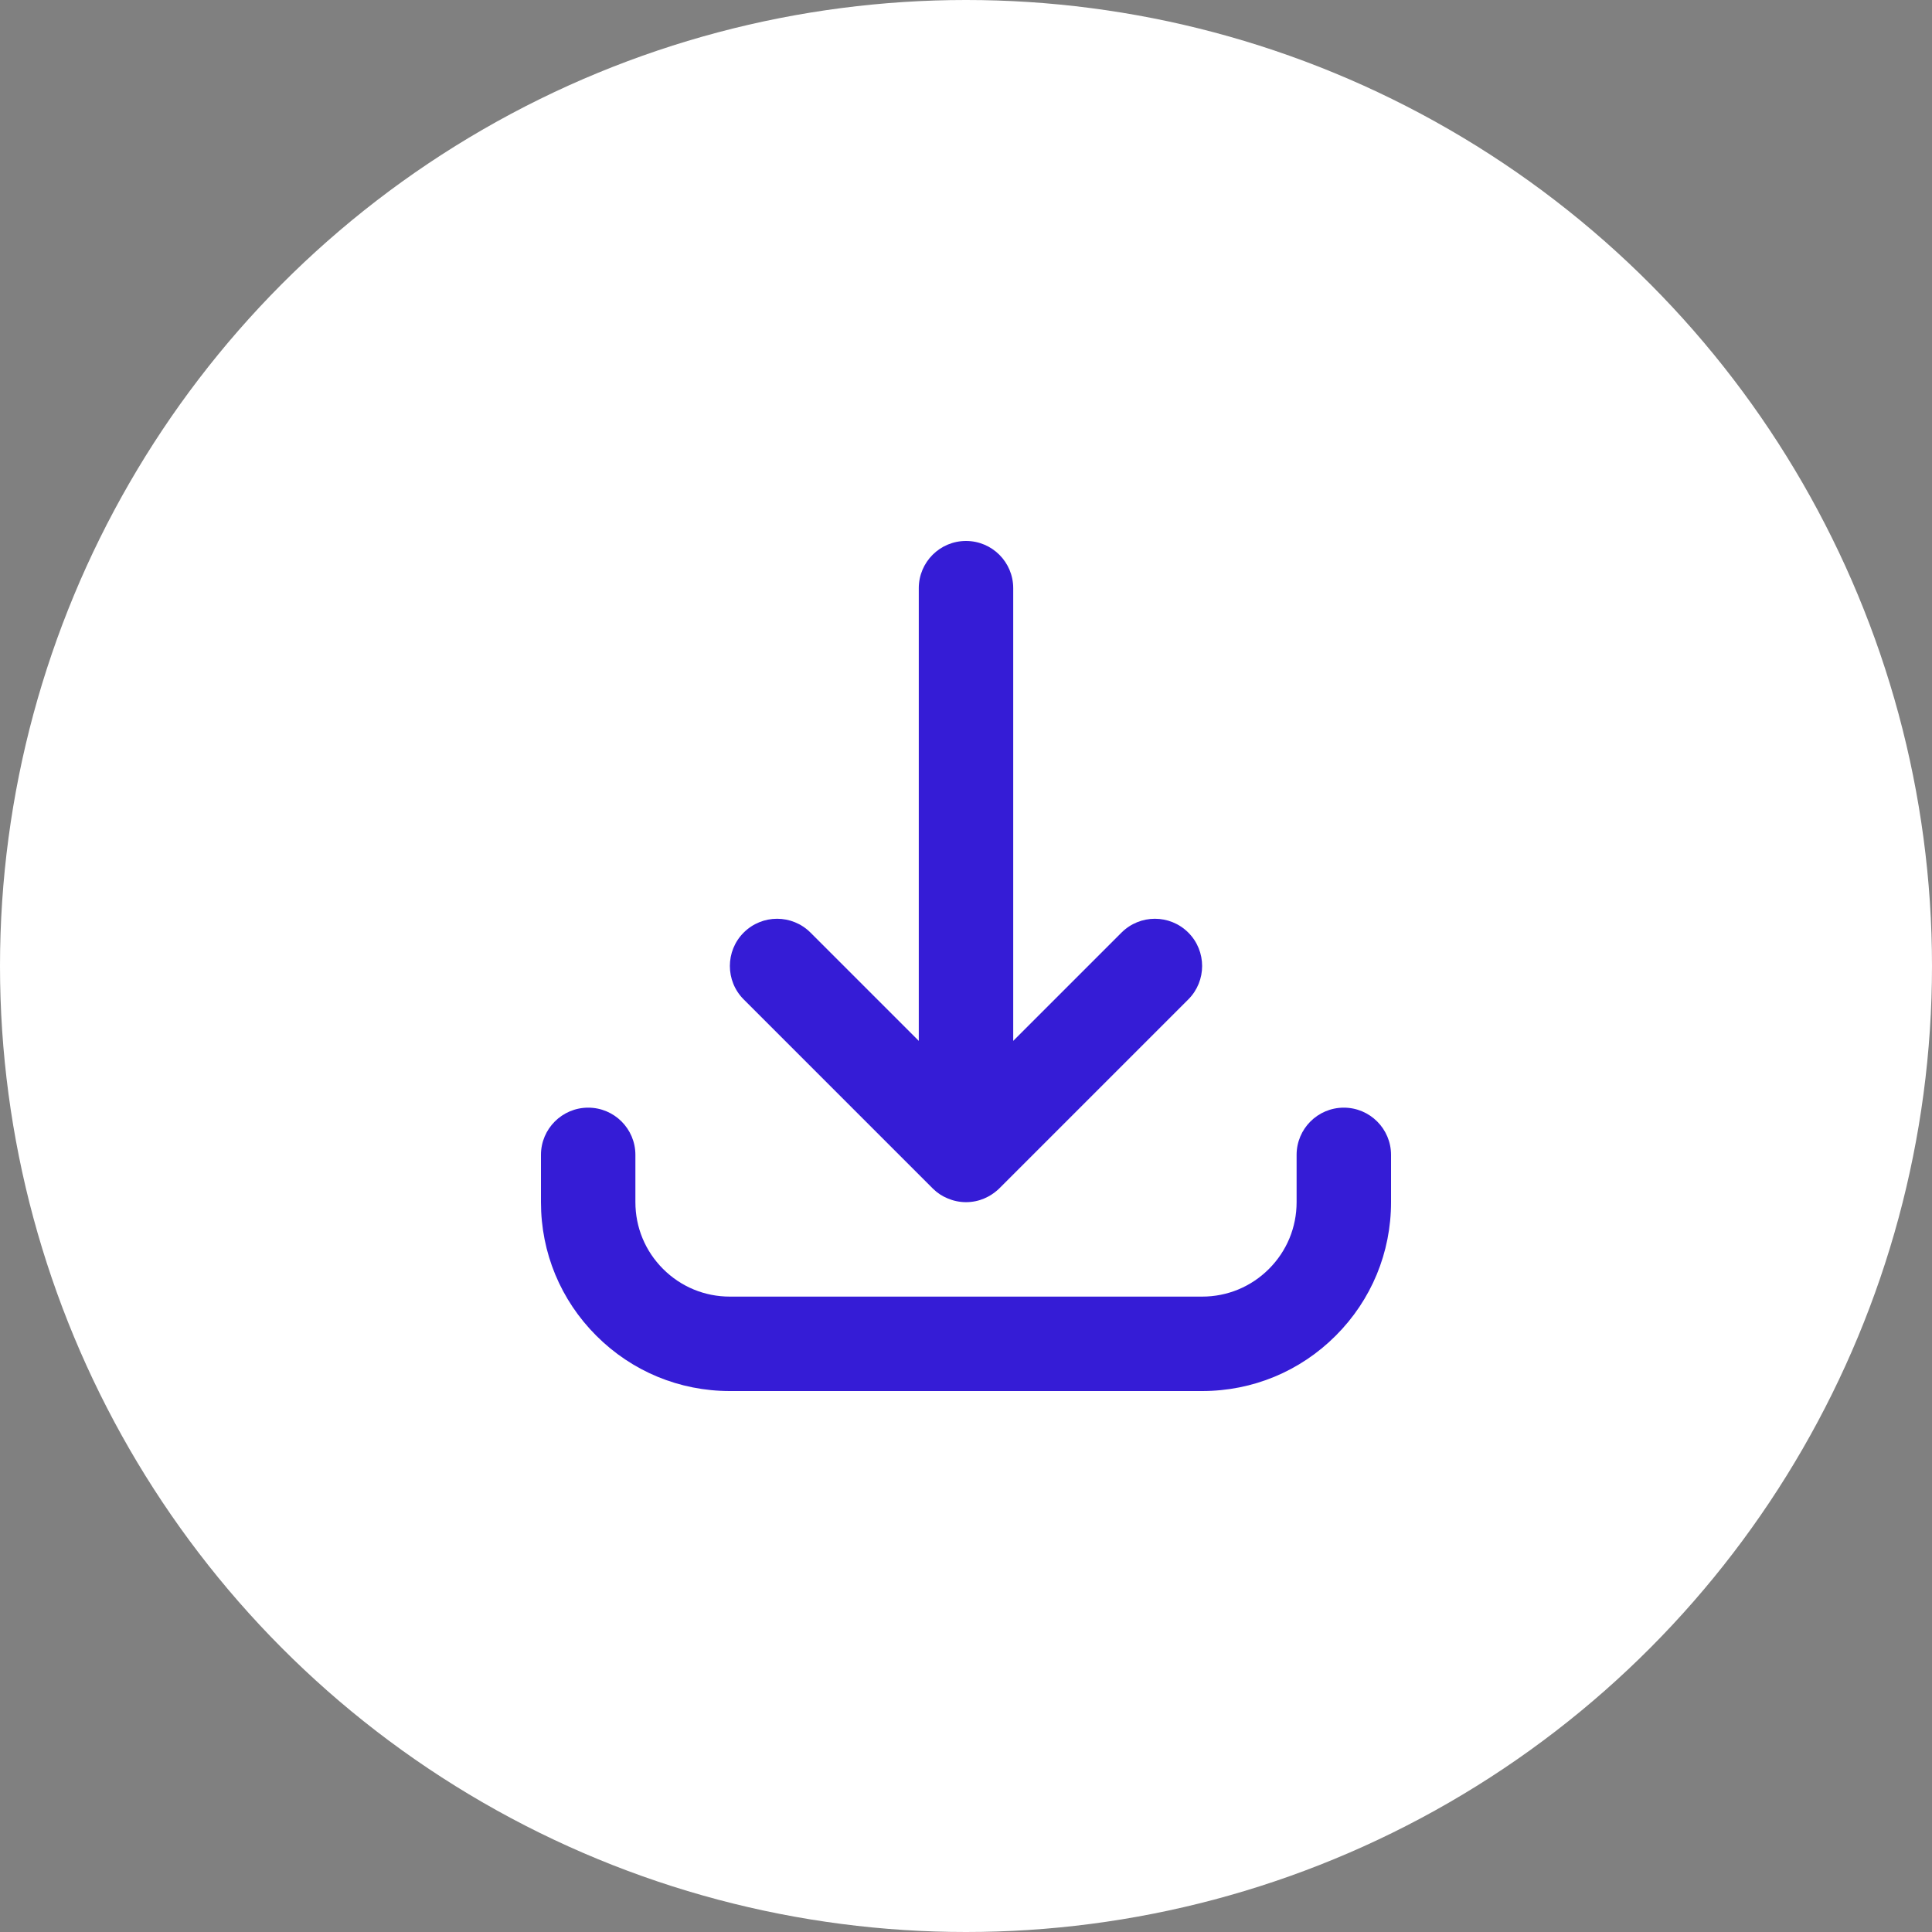 <svg width="25" height="25" viewBox="0 0 25 25" fill="none" xmlns="http://www.w3.org/2000/svg">
<rect x="0" y="0" width="25" height="25" fill="#808080" stroke="none"/>
<circle cx="12.5" cy="12.5" r="12.5" fill="white"/>
<path d="M15.556 18H9.444C8.792 18 8.178 17.746 7.716 17.284C7.254 16.822 7 16.209 7 15.556V14.944C7 14.607 7.274 14.333 7.611 14.333C7.949 14.333 8.222 14.607 8.222 14.944V15.556C8.222 15.882 8.349 16.189 8.58 16.42C8.811 16.651 9.118 16.778 9.444 16.778H15.556C15.882 16.778 16.189 16.651 16.42 16.42C16.651 16.189 16.778 15.882 16.778 15.556V14.944C16.778 14.607 17.051 14.333 17.389 14.333C17.726 14.333 18 14.607 18 14.944V15.556C18 16.208 17.746 16.822 17.284 17.284C16.822 17.746 16.208 18 15.556 18ZM12.5 15.556C12.415 15.556 12.335 15.538 12.262 15.507C12.193 15.479 12.129 15.437 12.073 15.382C12.073 15.382 12.073 15.382 12.073 15.382C12.073 15.381 12.072 15.381 12.072 15.38C12.072 15.38 12.072 15.38 12.072 15.38C12.071 15.38 12.071 15.38 12.07 15.379C12.07 15.379 12.07 15.379 12.07 15.379C12.07 15.378 12.069 15.378 12.069 15.378C12.069 15.377 12.068 15.377 12.068 15.377L9.623 12.932C9.385 12.694 9.385 12.306 9.623 12.068C9.862 11.829 10.249 11.829 10.488 12.068L11.889 13.469V7.611C11.889 7.274 12.162 7 12.5 7C12.838 7 13.111 7.274 13.111 7.611V13.469L14.512 12.068C14.751 11.829 15.138 11.829 15.377 12.068C15.615 12.306 15.615 12.694 15.377 12.932L12.932 15.377C12.932 15.377 12.931 15.377 12.931 15.378C12.931 15.378 12.93 15.378 12.93 15.379C12.93 15.379 12.93 15.379 12.93 15.379C12.929 15.38 12.929 15.38 12.928 15.38C12.928 15.38 12.928 15.38 12.928 15.38C12.928 15.381 12.927 15.381 12.927 15.382C12.927 15.382 12.927 15.382 12.927 15.382C12.92 15.388 12.913 15.395 12.906 15.401C12.855 15.446 12.798 15.482 12.738 15.507C12.738 15.508 12.738 15.508 12.737 15.508C12.737 15.508 12.737 15.508 12.737 15.508C12.664 15.539 12.584 15.556 12.5 15.556Z" fill="#351CD6"/>
</svg>
